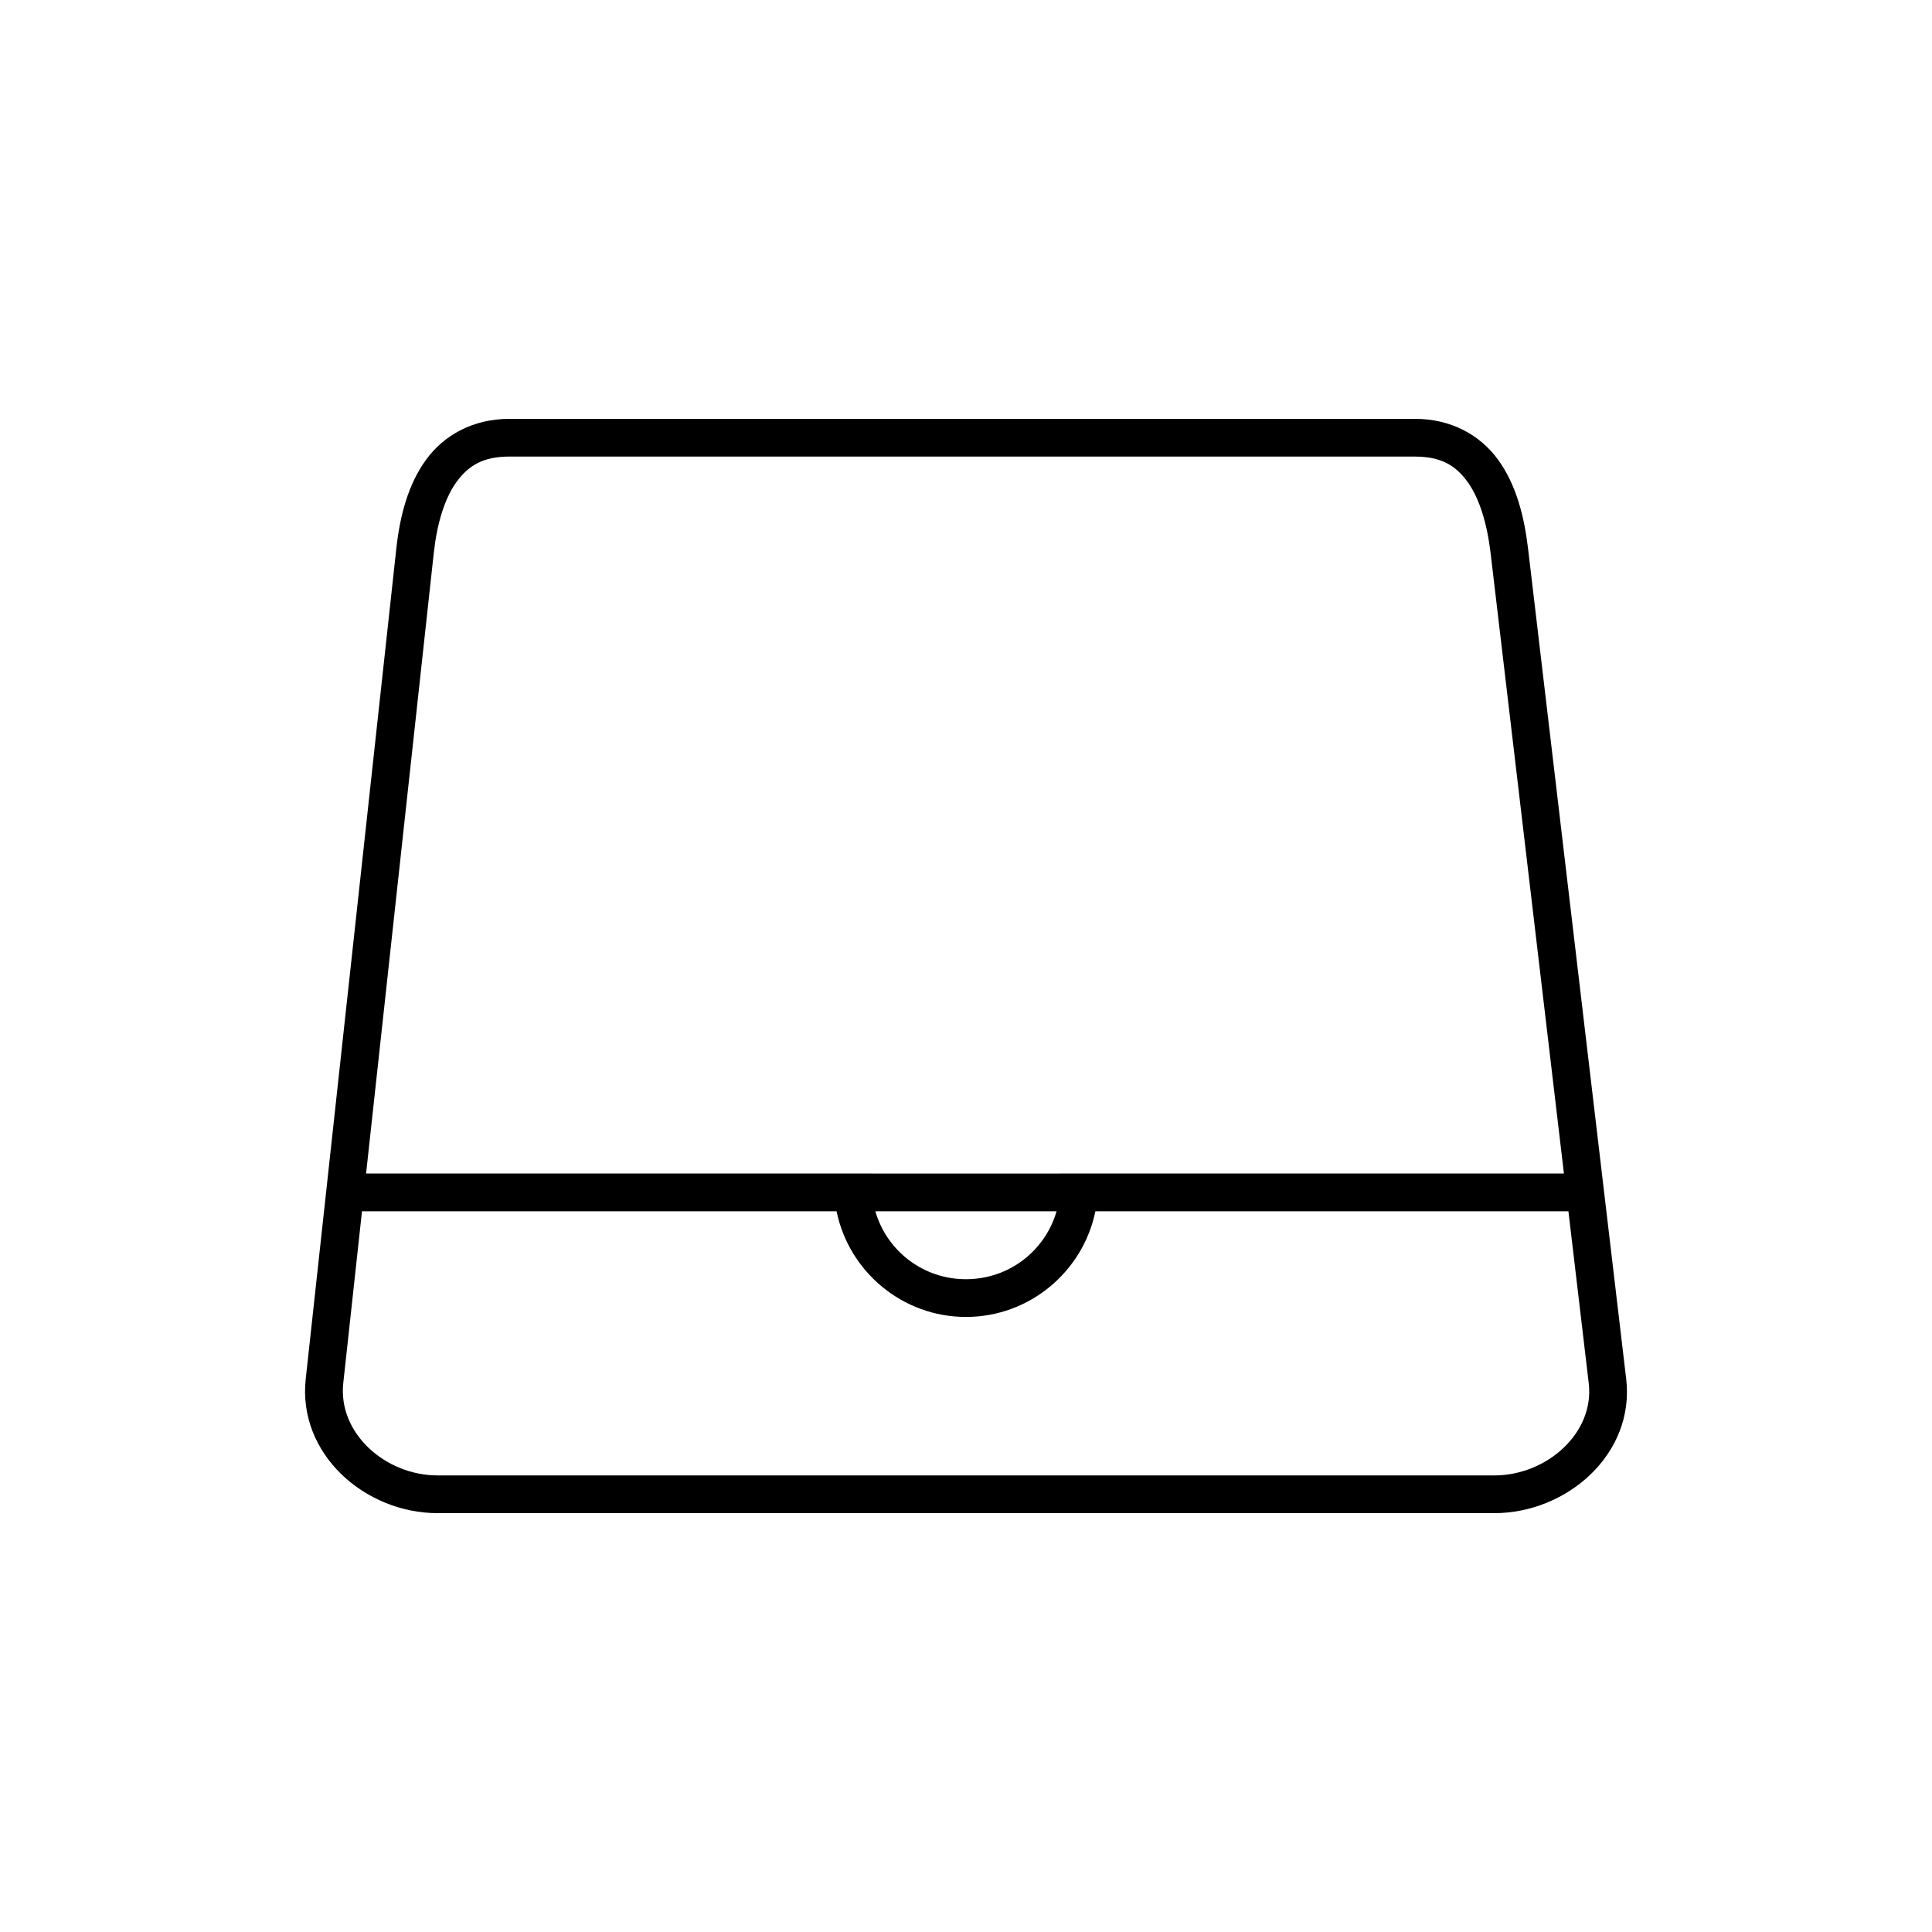 <svg id="SVGRoot" width="512px" height="512px" version="1.1" viewBox="0 0 512 512" xmlns="http://www.w3.org/2000/svg">
 <defs>
  <clipPath id="clipPath5592">
   <rect x="205" y="271" width="105" height="40" d="m 205,271 h 105 v 40 H 205 Z" display="none" style="paint-order:normal"/>
   <path class="powerclip" d="m75.839 106h360.32v300h-360.32zm129.16 165v40h105v-40z" style="paint-order:normal"/>
  </clipPath>
 </defs>
 <path d="m134.99 111c-9.662 0-17.363 4.341-22.102 10.865s-6.913 14.825-7.869 23.592l-24 220c-2.163 19.823 15.648 35.543 34.971 35.543h280c19.327 0 37.311-15.733 34.965-35.586l-26-220c-1.032-8.731-3.197-17.009-7.91-23.531s-12.391-10.883-22.055-10.883zm0 10h240c6.957 0 10.805 2.387 13.949 6.738s5.167 11.073 6.086 18.848l19.432 164.41h-123.61c-1.533-17.875-16.602-32-34.861-32-18.259 0-33.329 14.125-34.861 32h-124.11l17.941-164.46c0.846-7.755 2.861-14.455 6.018-18.801 3.156-4.346 7.053-6.742 14.012-6.742zm120.95 166.12c12.85 0 23.391 11.446 24.862 23.883h-49.633c1.471-12.437 11.921-23.883 24.771-23.883zm-160.01 33.883h125.77c3.26 15.939 17.418 28 34.293 28s31.033-12.061 34.293-28h125.36l5.387 45.586c1.555 13.157-11.122 24.414-25.035 24.414h-280c-13.917 0-26.472-11.236-25.029-24.457zm136.05 0h48.02c-3.009 10.429-12.577 18-24.01 18s-21.001-7.571-24.01-18z" clip-path="url(#clipPath5592)" color="#000000" color-rendering="auto" dominant-baseline="auto" image-rendering="auto" shape-rendering="auto" solid-color="#000000" stop-color="#000000" style="font-feature-settings:normal;font-variant-alternates:normal;font-variant-caps:normal;font-variant-east-asian:normal;font-variant-ligatures:normal;font-variant-numeric:normal;font-variant-position:normal;font-variation-settings:normal;inline-size:0;isolation:auto;mix-blend-mode:normal;paint-order:normal;shape-margin:0;shape-padding:0;text-decoration-color:#000000;text-decoration-line:none;text-decoration-style:solid;text-indent:0;text-orientation:mixed;text-transform:none;white-space:normal"/>
</svg>
